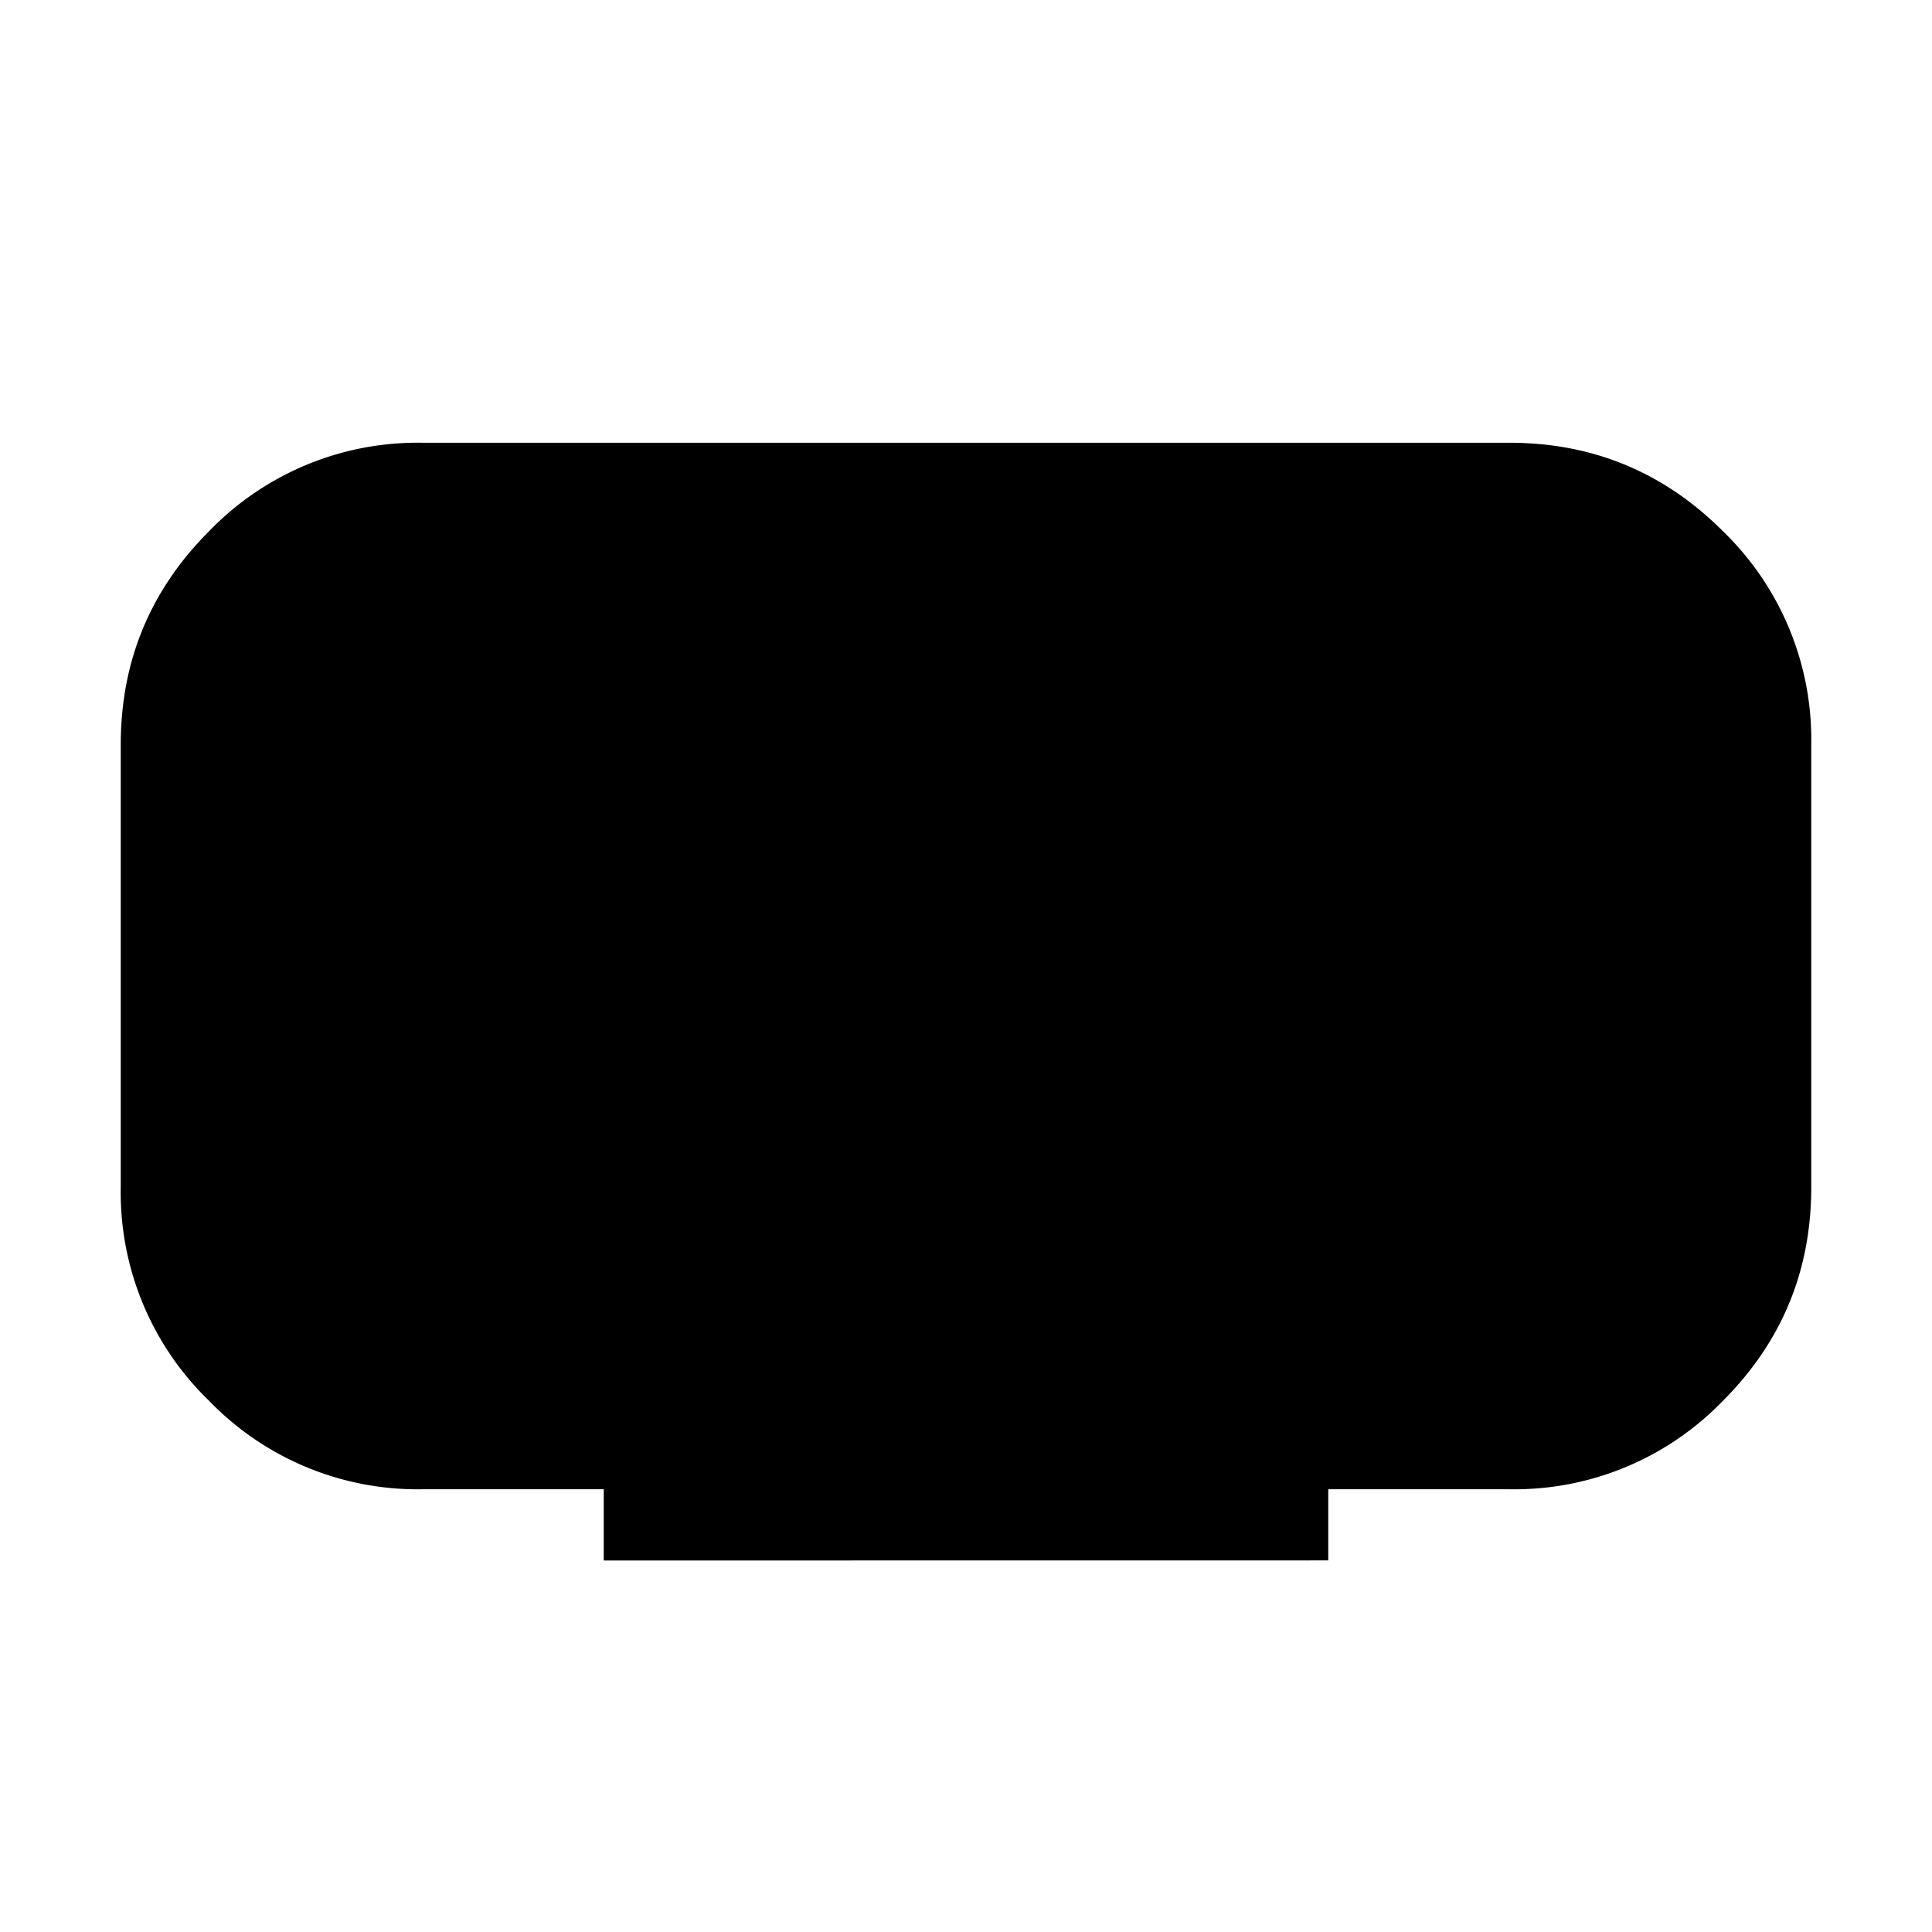 <svg xmlns="http://www.w3.org/2000/svg" width="24" height="24" viewBox="0 0 24 24" fill='currentColor'><path d="M7.5 19.385V18.5H5.25a3.6 3.6 0 0 1-2.652-1.098A3.6 3.6 0 0 1 1.5 14.75v-5.5q0-1.554 1.098-2.652A3.6 3.6 0 0 1 5.25 5.5h13.5q1.554 0 2.652 1.098A3.6 3.6 0 0 1 22.5 9.25v5.5q0 1.554-1.098 2.652A3.6 3.6 0 0 1 18.75 18.5H16.5v.884z"/></svg>